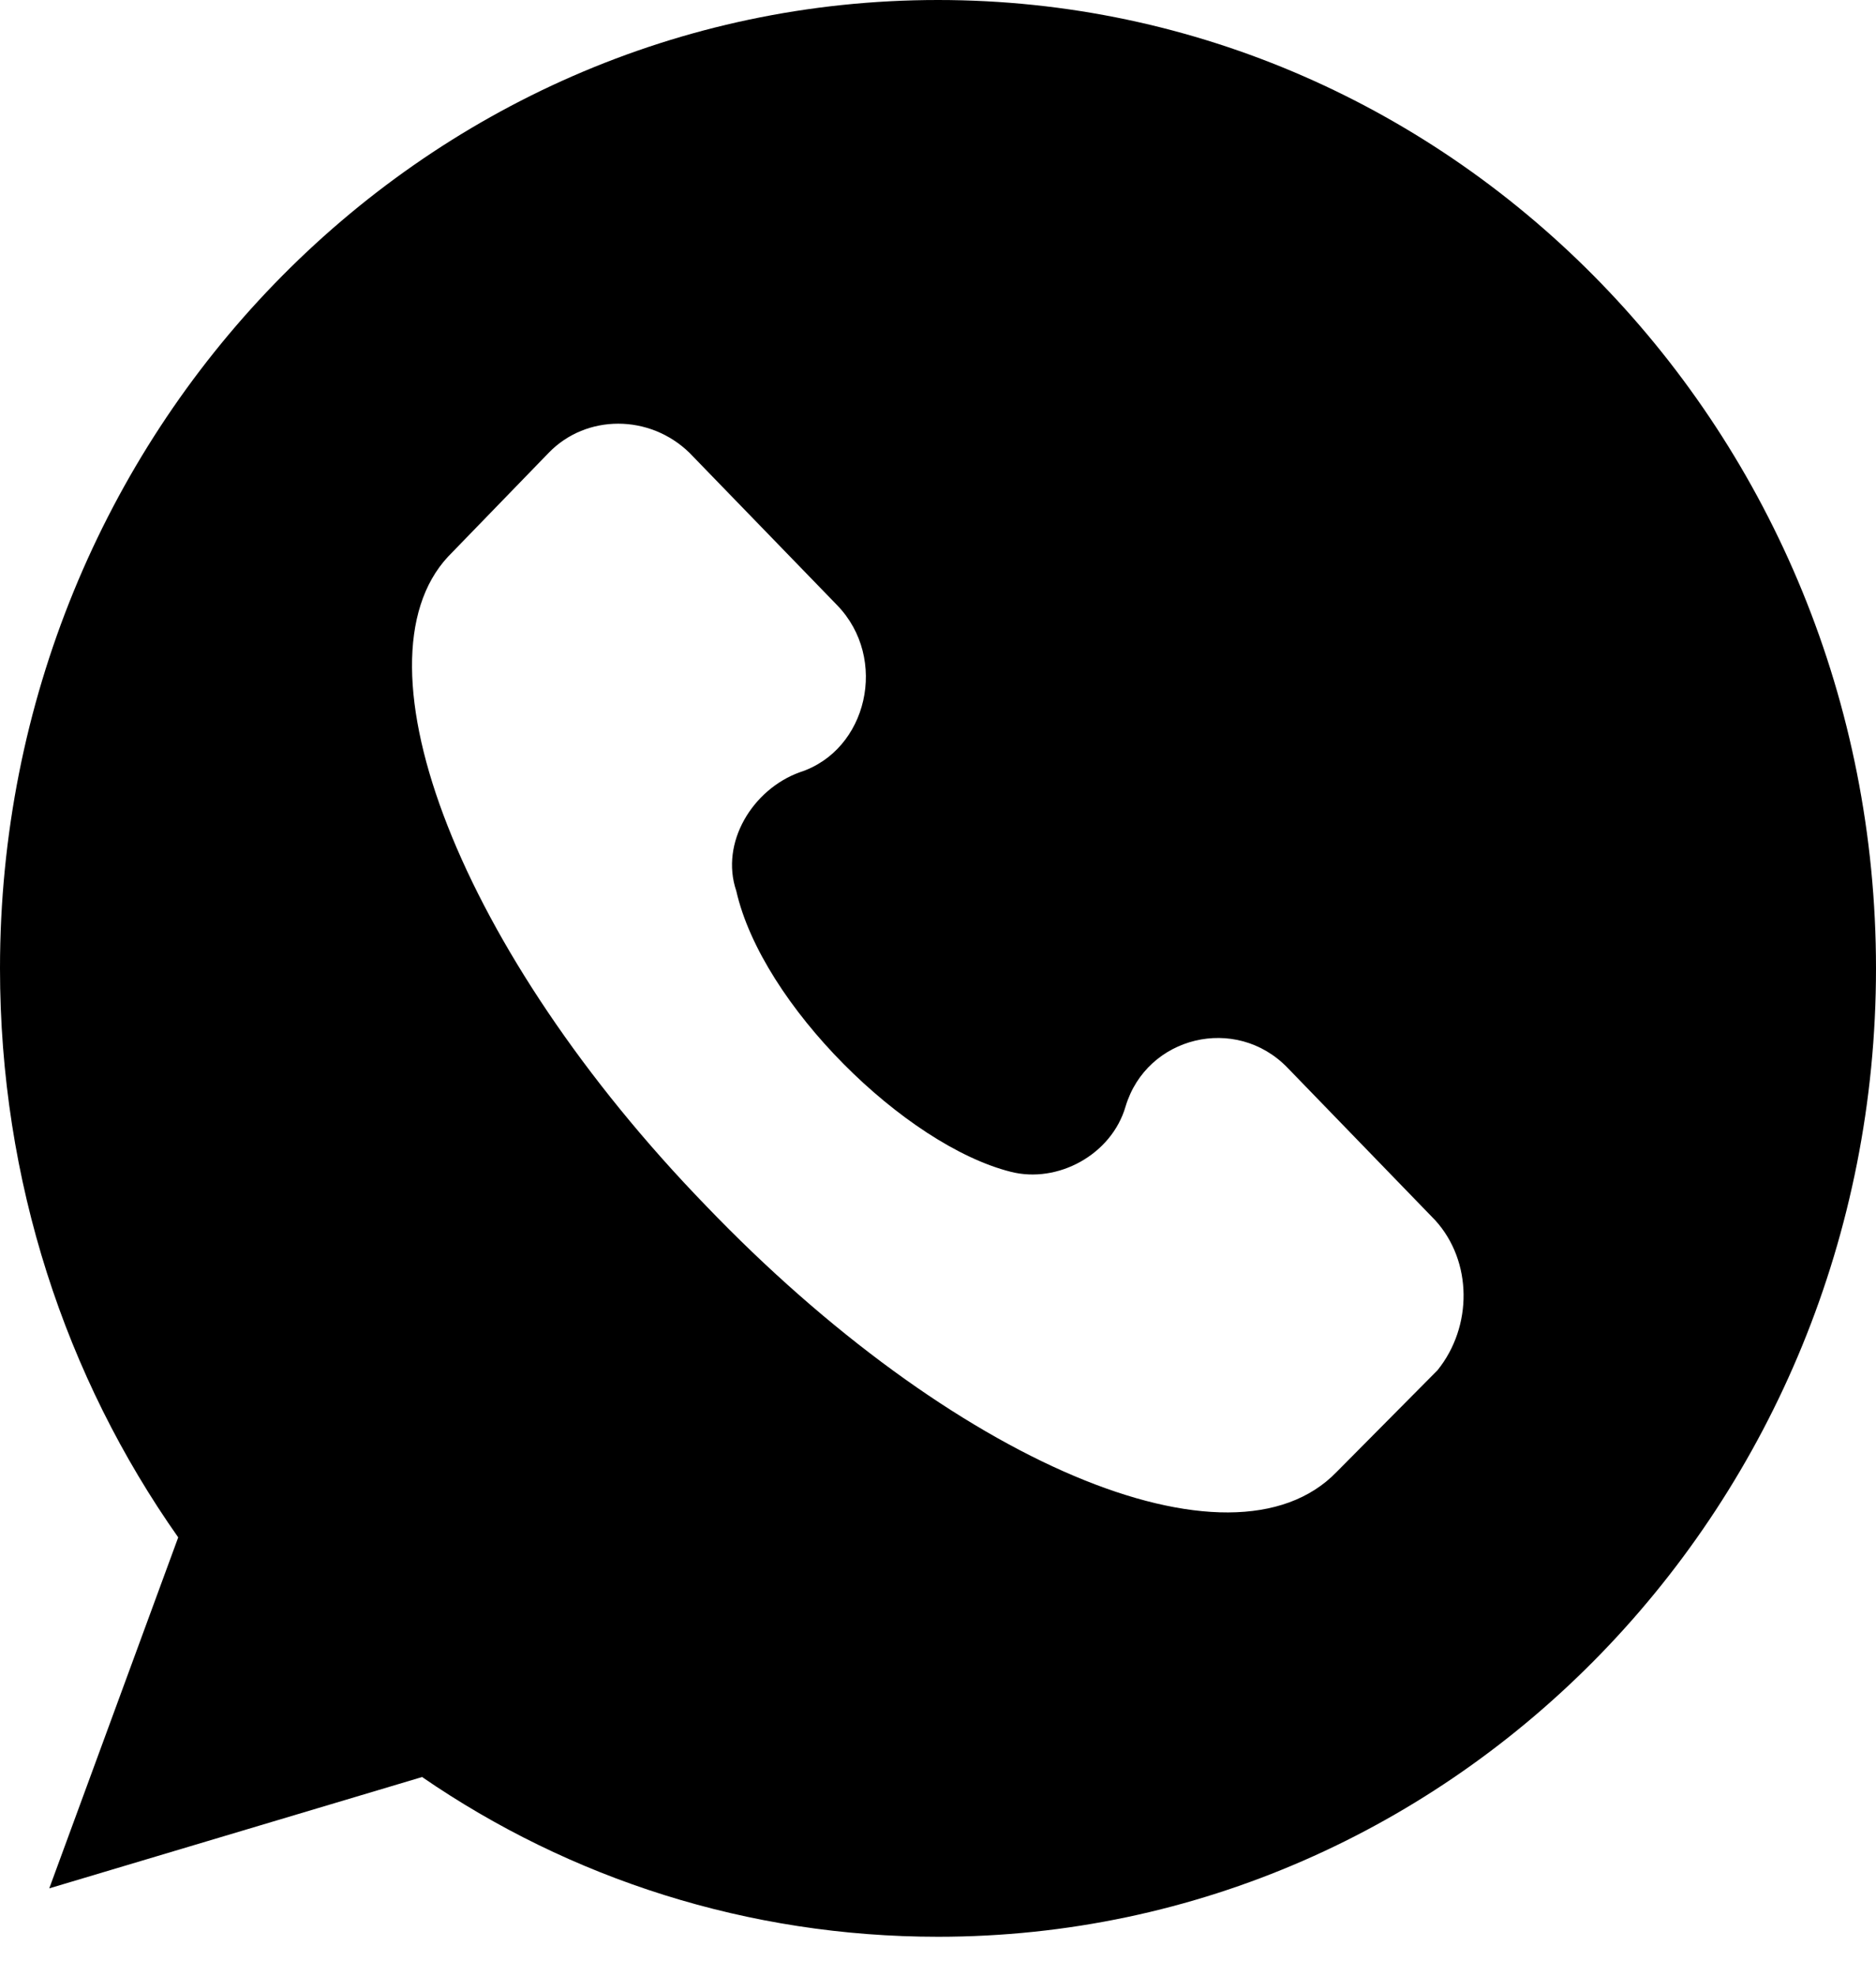 <svg width="19" height="20" viewBox="0 0 19 20" fill="none" xmlns="http://www.w3.org/2000/svg">
<path d="M9.5 0C4.251 0 0 4.387 0 9.803C0 11.96 0.665 13.945 1.805 15.563L0.499 19.116L4.275 17.989C5.771 19.018 7.576 19.606 9.5 19.606C14.749 19.606 19 15.22 19 9.803C19 4.387 14.749 0 9.5 0ZM14.559 13.871L13.537 14.901C12.469 16.004 9.643 14.803 7.149 12.205C4.655 9.632 3.539 6.715 4.536 5.637L5.558 4.583C5.938 4.191 6.579 4.191 6.982 4.583L8.479 6.127C9.001 6.666 8.787 7.597 8.099 7.818C7.624 7.99 7.291 8.529 7.457 9.019C7.719 10.171 9.168 11.592 10.236 11.862C10.711 11.984 11.258 11.69 11.4 11.2C11.614 10.489 12.516 10.269 13.039 10.808L14.535 12.352C14.915 12.769 14.915 13.43 14.559 13.871Z" fill="black"/>
</svg>
